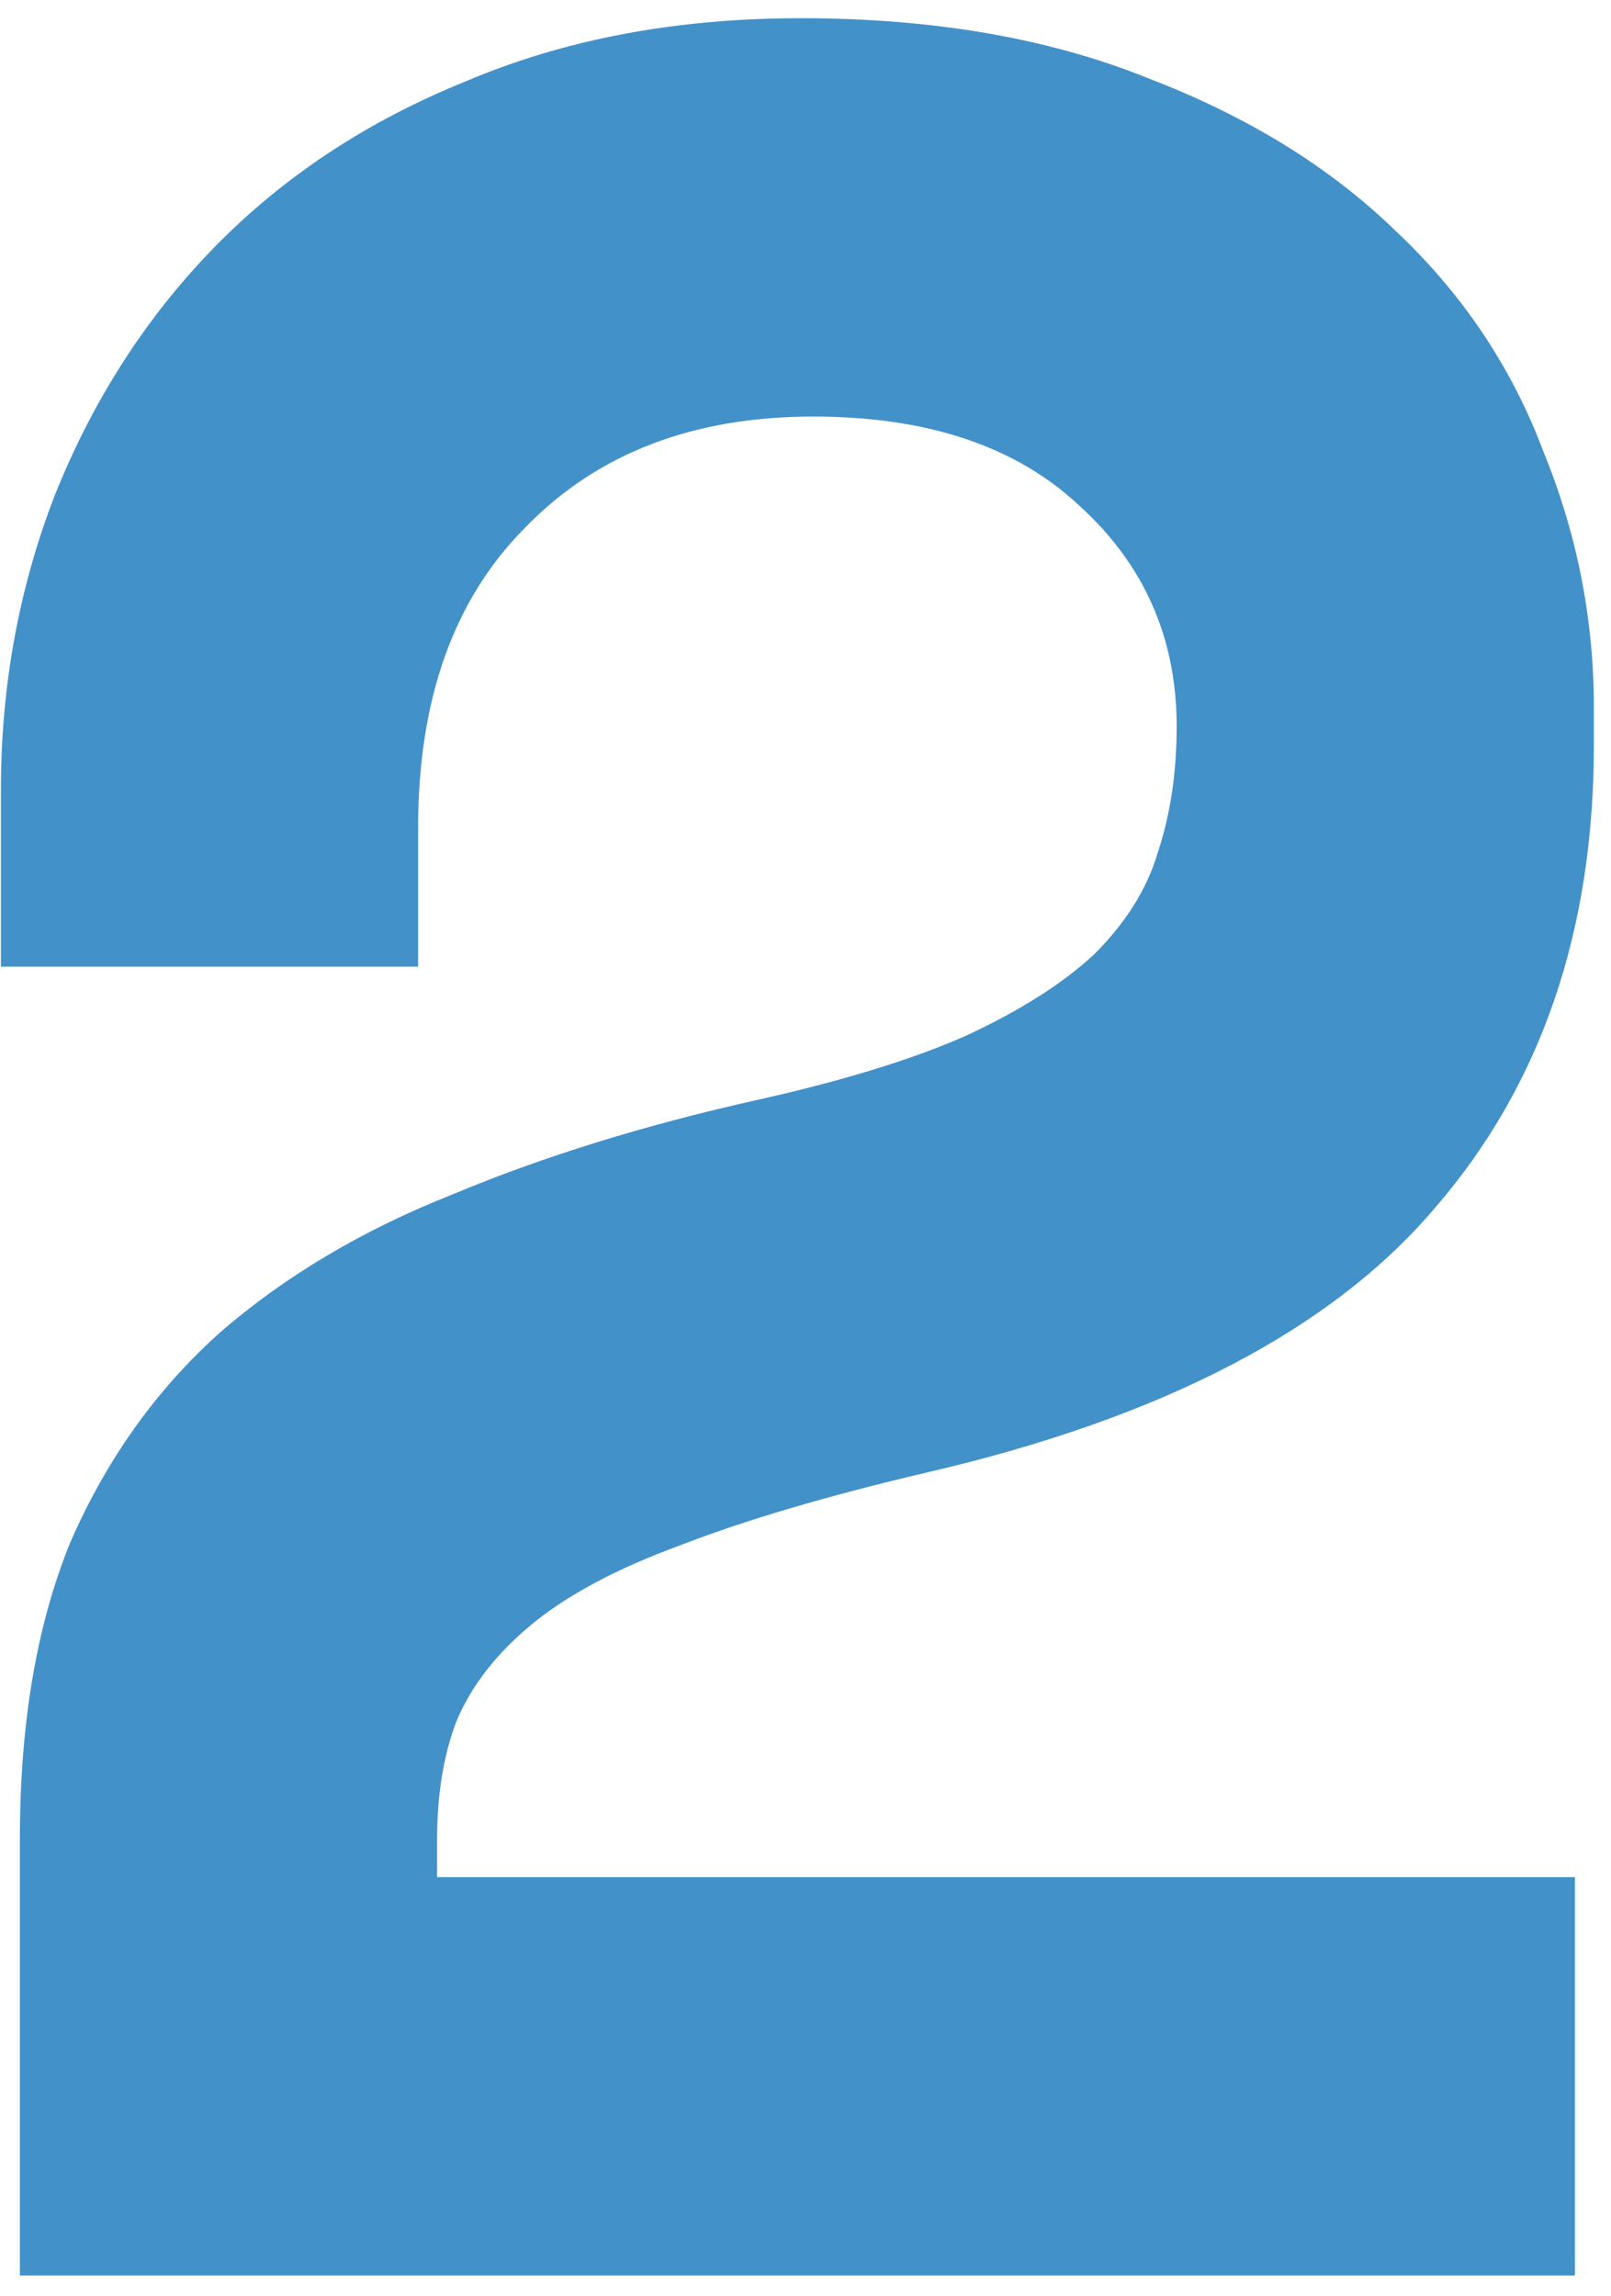 <svg width="73" height="104" viewBox="0 0 73 104" fill="none" xmlns="http://www.w3.org/2000/svg">
<path d="M71.364 85.036V103.082H0.901V83.318C0.901 78.066 1.665 73.579 3.193 69.855C4.816 66.132 7.059 62.981 9.924 60.403C12.884 57.825 16.416 55.724 20.522 54.101C24.627 52.383 29.258 50.951 34.414 49.805C38.233 48.946 41.336 47.991 43.723 46.941C46.205 45.795 48.163 44.554 49.595 43.217C51.027 41.785 51.982 40.257 52.459 38.634C53.032 36.915 53.319 35.006 53.319 32.905C53.319 28.895 51.839 25.553 48.879 22.88C46.014 20.207 42.004 18.87 36.849 18.87C31.406 18.87 27.062 20.541 23.816 23.883C20.57 27.129 18.947 31.664 18.947 37.488V43.79H0.042V35.77C0.042 31.091 0.853 26.651 2.477 22.451C4.195 18.154 6.582 14.43 9.637 11.28C12.788 8.033 16.607 5.503 21.095 3.689C25.582 1.78 30.642 0.825 36.276 0.825C42.291 0.825 47.542 1.732 52.03 3.546C56.517 5.264 60.241 7.556 63.2 10.42C66.256 13.285 68.499 16.626 69.932 20.445C71.459 24.169 72.223 28.036 72.223 32.046V33.765C72.223 42.167 69.836 49.137 65.062 54.674C60.384 60.212 52.698 64.222 42.004 66.704C37.517 67.755 33.793 68.853 30.834 69.999C27.969 71.049 25.725 72.242 24.102 73.579C22.479 74.916 21.333 76.395 20.665 78.019C20.092 79.546 19.806 81.313 19.806 83.318V85.036H71.364Z" fill="#4391C9"/>
</svg>
